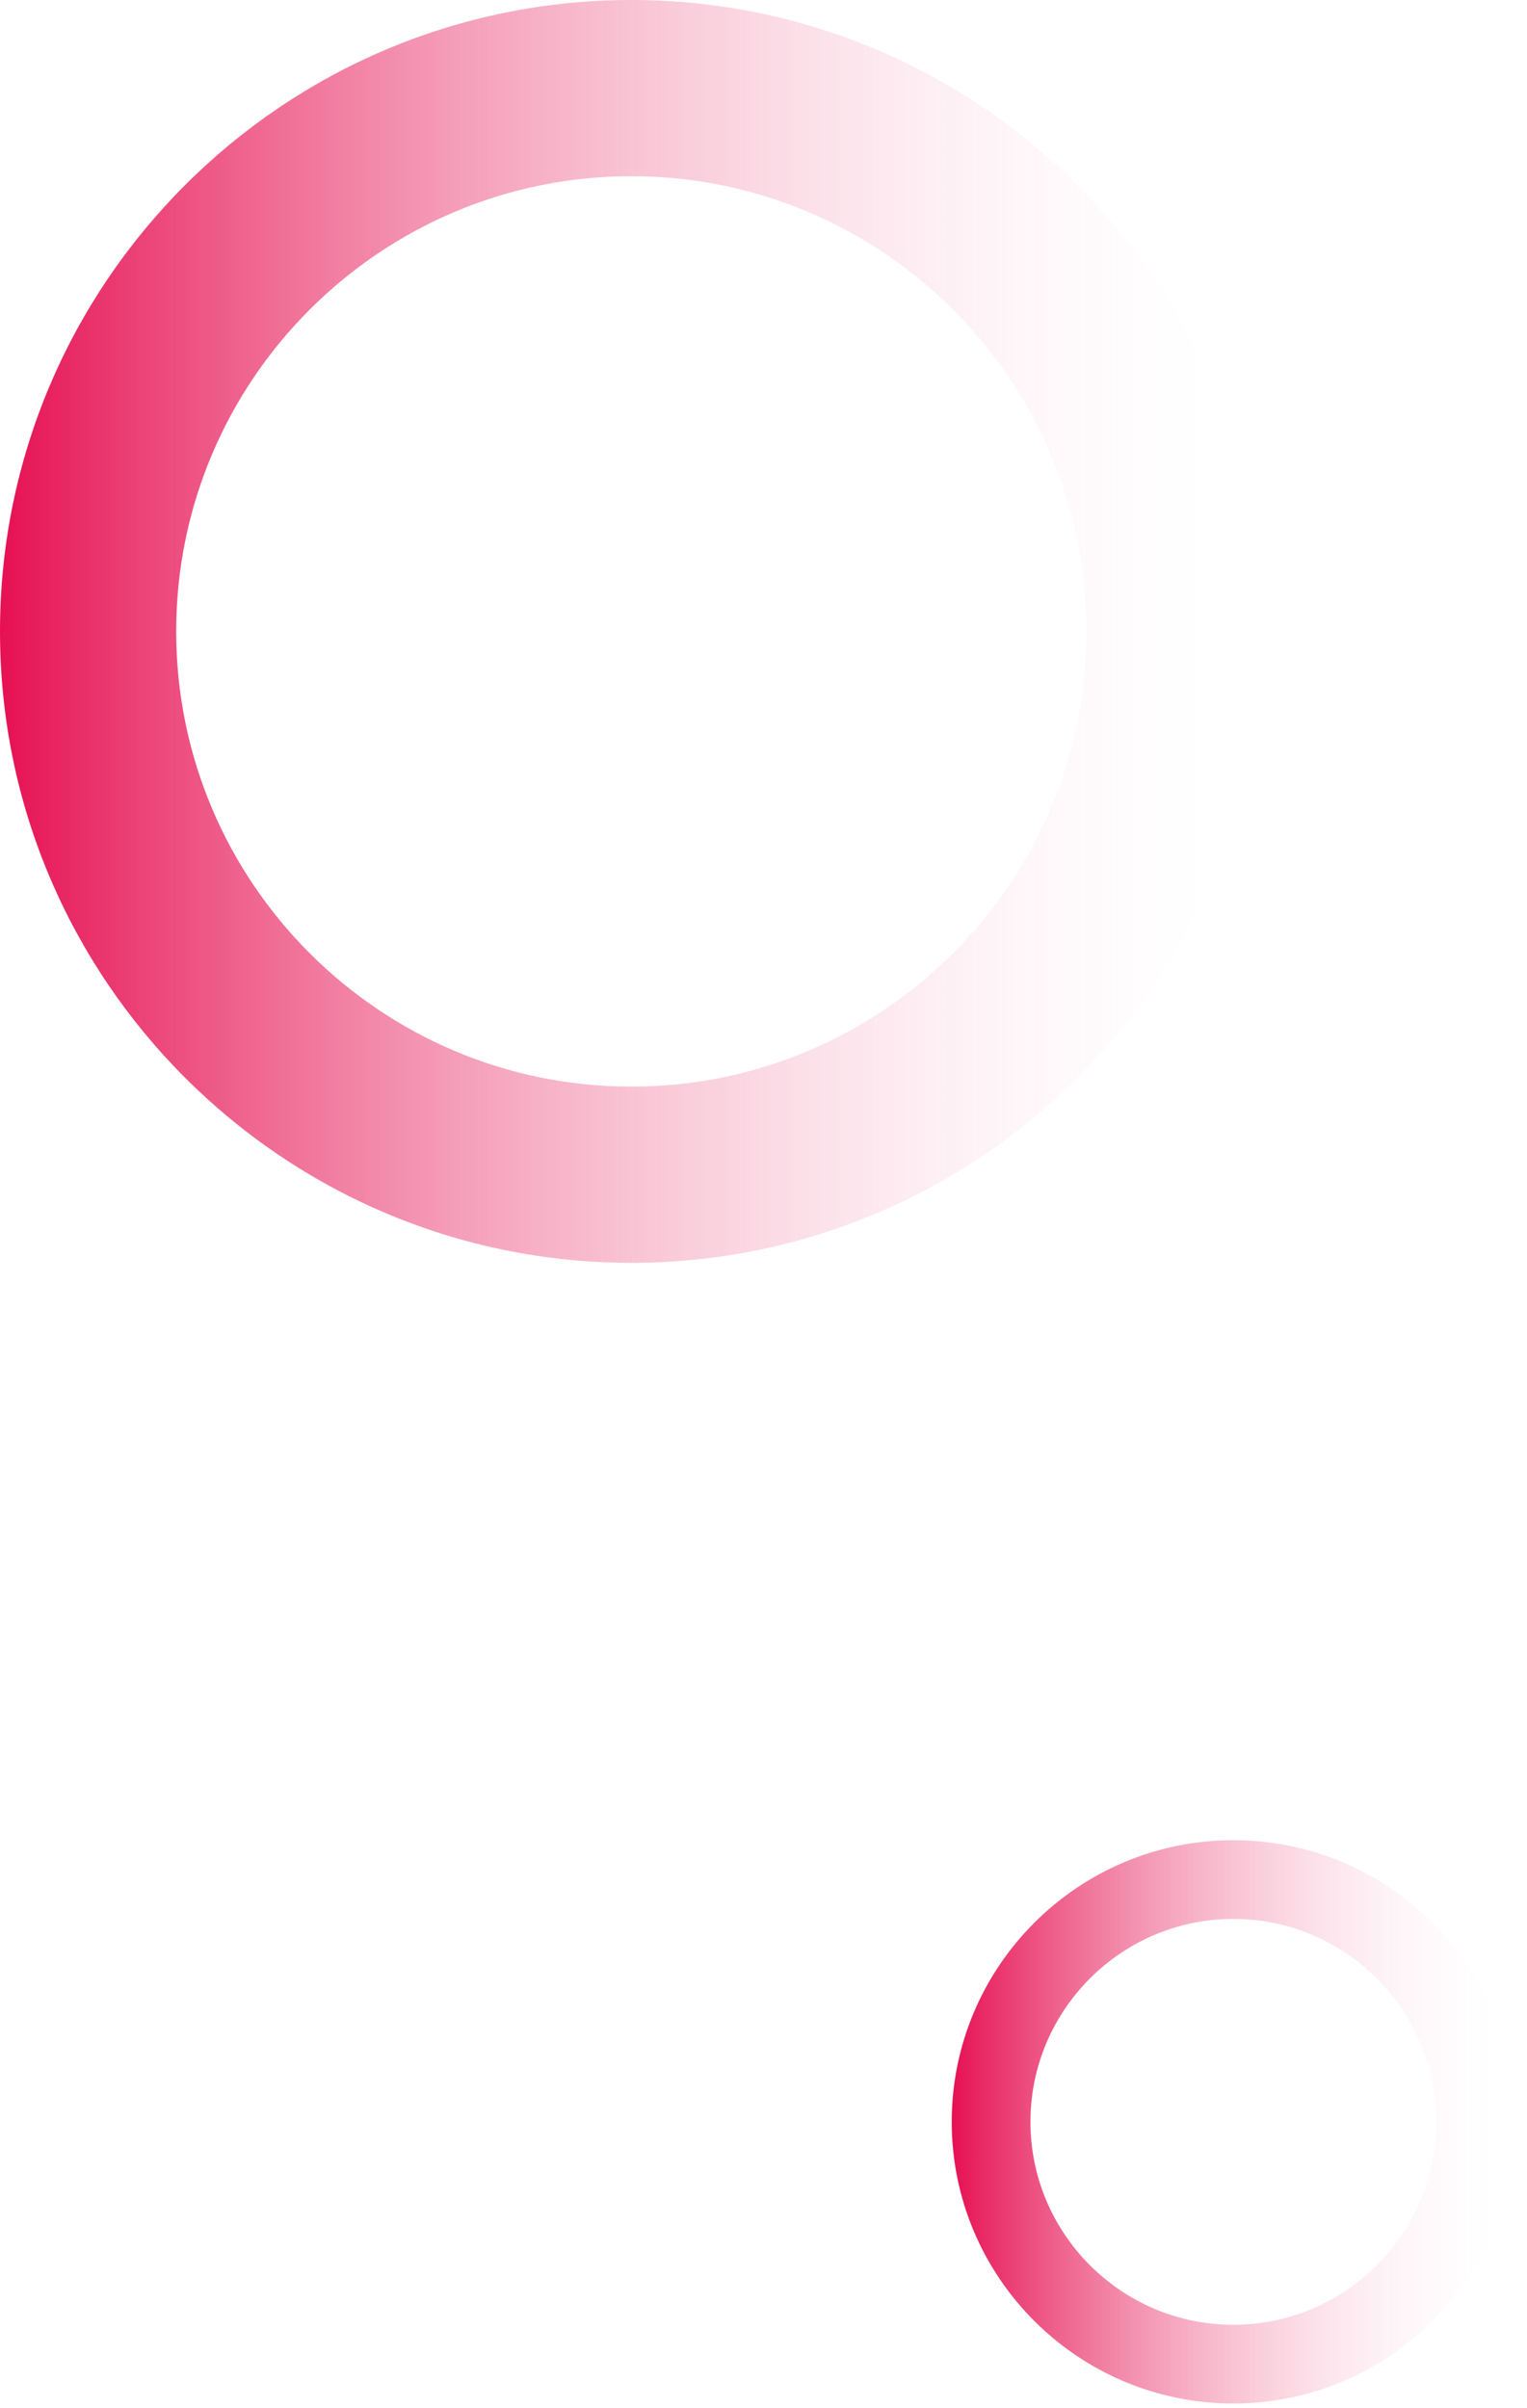 <svg width="52" height="82" viewBox="0 0 52 82" fill="none" xmlns="http://www.w3.org/2000/svg">
<g clip-path="url(#clip0_1_674)">
<path d="M21.5 43C9.64 43 0 33.36 0 21.5C0 9.64 9.64 0 21.5 0C33.36 0 43 9.65 43 21.5C43 33.35 33.36 43 21.5 43ZM21.5 6C12.95 6 6 12.95 6 21.5C6 30.05 12.95 37 21.5 37C30.05 37 37 30.05 37 21.5C37 12.95 30.05 6 21.5 6Z" fill="url(#paint0_linear_1_674)"/>
<path d="M42 81.84C36.71 81.84 32.41 77.54 32.41 72.25C32.41 66.96 36.71 62.66 42 62.66C47.29 62.66 51.59 66.96 51.59 72.25C51.59 77.54 47.29 81.84 42 81.84ZM42 65.34C38.19 65.34 35.09 68.44 35.09 72.25C35.09 76.06 38.19 79.16 42 79.16C45.81 79.16 48.91 76.06 48.91 72.25C48.91 68.44 45.81 65.34 42 65.34Z" fill="url(#paint1_linear_1_674)"/>
</g>
<defs>
<linearGradient id="paint0_linear_1_674" x1="0" y1="21.5" x2="43" y2="21.5" gradientUnits="userSpaceOnUse">
<stop stop-color="#E61053"/>
<stop offset="1" stop-color="white" stop-opacity="0"/>
</linearGradient>
<linearGradient id="paint1_linear_1_674" x1="32.41" y1="72.25" x2="51.59" y2="72.25" gradientUnits="userSpaceOnUse">
<stop stop-color="#E61053"/>
<stop offset="1" stop-color="white" stop-opacity="0"/>
</linearGradient>
<clipPath id="clip0_1_674">
<rect width="51.59" height="81.84" fill="white"/>
</clipPath>
</defs>
</svg>
